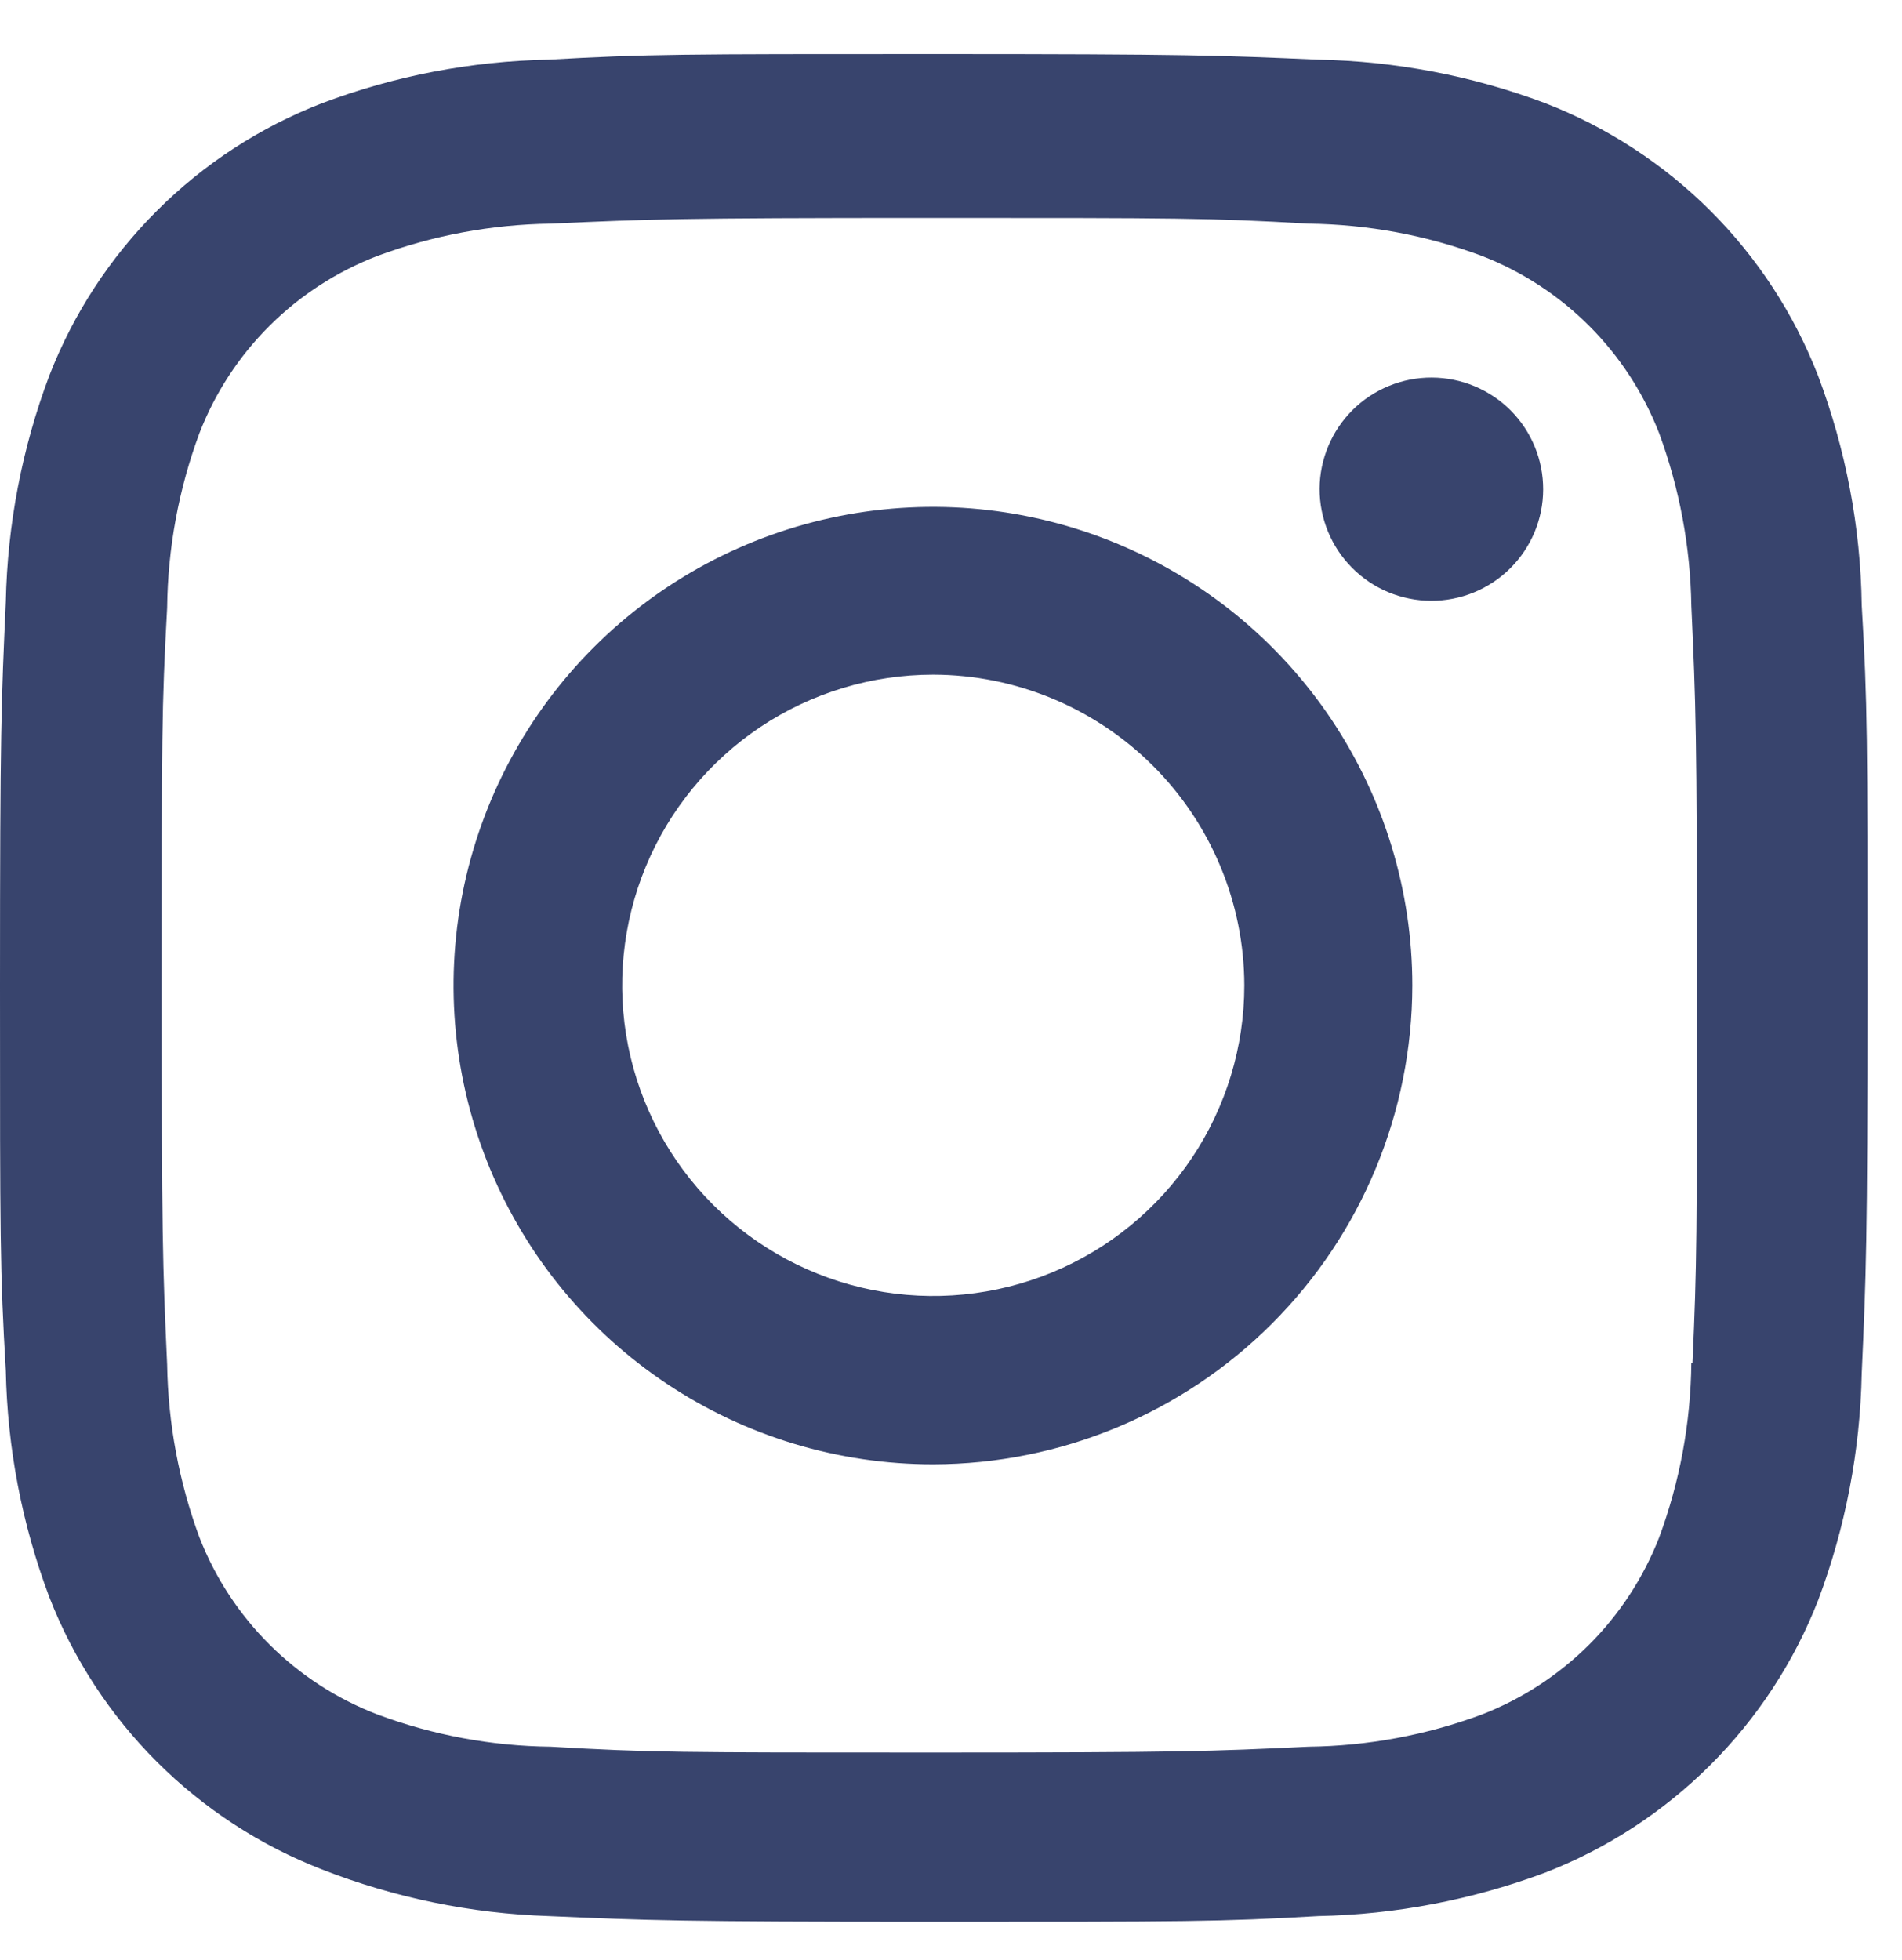 <svg width="33" height="34" viewBox="0 0 33 34" fill="none" xmlns="http://www.w3.org/2000/svg">
<path d="M16.192 33.34C11.766 33.34 11.245 33.316 9.517 33.241C8.17 33.197 6.841 32.923 5.586 32.432C4.513 32.015 3.537 31.379 2.723 30.566C1.908 29.752 1.272 28.778 0.855 27.706C0.382 26.448 0.127 25.12 0.101 23.777C-1.34045e-08 22.056 0 21.491 0 17.106C0 12.674 0.023 12.157 0.101 10.441C0.128 9.1 0.383 7.773 0.855 6.518C1.272 5.444 1.908 4.469 2.724 3.655C3.539 2.84 4.516 2.205 5.592 1.789C6.849 1.315 8.178 1.06 9.521 1.035C11.239 0.938 11.804 0.938 16.192 0.938C20.654 0.938 21.167 0.961 22.867 1.035C24.212 1.06 25.547 1.315 26.807 1.789C27.882 2.205 28.858 2.841 29.674 3.655C30.49 4.469 31.126 5.444 31.544 6.518C32.024 7.793 32.282 9.14 32.301 10.5C32.402 12.222 32.402 12.784 32.402 17.167C32.402 21.551 32.377 22.126 32.301 23.827C32.274 25.171 32.019 26.501 31.546 27.76C31.127 28.833 30.49 29.807 29.674 30.621C28.858 31.435 27.882 32.071 26.807 32.488C25.547 32.959 24.218 33.214 22.874 33.241C21.156 33.34 20.593 33.34 16.192 33.34ZM16.131 3.781C11.73 3.781 11.273 3.803 9.555 3.88C8.529 3.894 7.513 4.083 6.551 4.439C5.849 4.708 5.211 5.12 4.679 5.65C4.146 6.179 3.731 6.815 3.46 7.515C3.1 8.485 2.911 9.511 2.9 10.545C2.805 12.286 2.805 12.742 2.805 17.106C2.805 21.418 2.821 21.941 2.9 23.671C2.916 24.695 3.105 25.71 3.46 26.671C4.01 28.085 5.133 29.202 6.552 29.745C7.513 30.103 8.529 30.292 9.555 30.303C11.297 30.404 11.755 30.404 16.131 30.404C20.544 30.404 21.001 30.383 22.705 30.303C23.731 30.291 24.747 30.102 25.709 29.745C26.407 29.474 27.041 29.061 27.571 28.533C28.101 28.004 28.514 27.371 28.786 26.674C29.146 25.704 29.335 24.677 29.345 23.642H29.365C29.442 21.924 29.442 21.466 29.442 17.078C29.442 12.688 29.423 12.227 29.345 10.511C29.329 9.488 29.14 8.475 28.786 7.515C28.515 6.817 28.102 6.183 27.572 5.653C27.042 5.124 26.408 4.71 25.709 4.439C24.747 4.08 23.73 3.893 22.705 3.88C20.965 3.781 20.51 3.781 16.131 3.781ZM16.192 25.404C14.547 25.405 12.938 24.919 11.57 24.007C10.201 23.096 9.135 21.799 8.504 20.282C7.874 18.764 7.708 17.094 8.028 15.483C8.349 13.871 9.14 12.391 10.303 11.229C11.466 10.067 12.947 9.275 14.561 8.954C16.174 8.633 17.847 8.797 19.367 9.425C20.887 10.053 22.187 11.117 23.101 12.483C24.015 13.849 24.504 15.454 24.504 17.097C24.501 19.298 23.625 21.409 22.067 22.965C20.509 24.523 18.396 25.4 16.192 25.404ZM16.192 11.704C15.124 11.704 14.081 12.02 13.193 12.612C12.306 13.205 11.614 14.046 11.206 15.031C10.797 16.016 10.69 17.1 10.898 18.145C11.107 19.191 11.621 20.151 12.376 20.905C13.13 21.658 14.092 22.172 15.139 22.38C16.186 22.588 17.271 22.481 18.258 22.073C19.244 21.665 20.087 20.974 20.68 20.088C21.273 19.202 21.589 18.16 21.589 17.094C21.586 15.665 21.016 14.296 20.005 13.286C18.993 12.276 17.622 11.707 16.192 11.704ZM24.828 10.423C24.573 10.422 24.321 10.371 24.086 10.273C23.851 10.175 23.638 10.031 23.459 9.851C23.096 9.486 22.894 8.993 22.895 8.479C22.898 7.966 23.104 7.474 23.469 7.112C23.834 6.75 24.328 6.548 24.842 6.55C25.357 6.552 25.849 6.758 26.212 7.122C26.574 7.487 26.776 7.98 26.774 8.494C26.773 9.007 26.566 9.499 26.201 9.861C25.836 10.223 25.342 10.425 24.828 10.423Z" fill="#38446D"/>
</svg>
